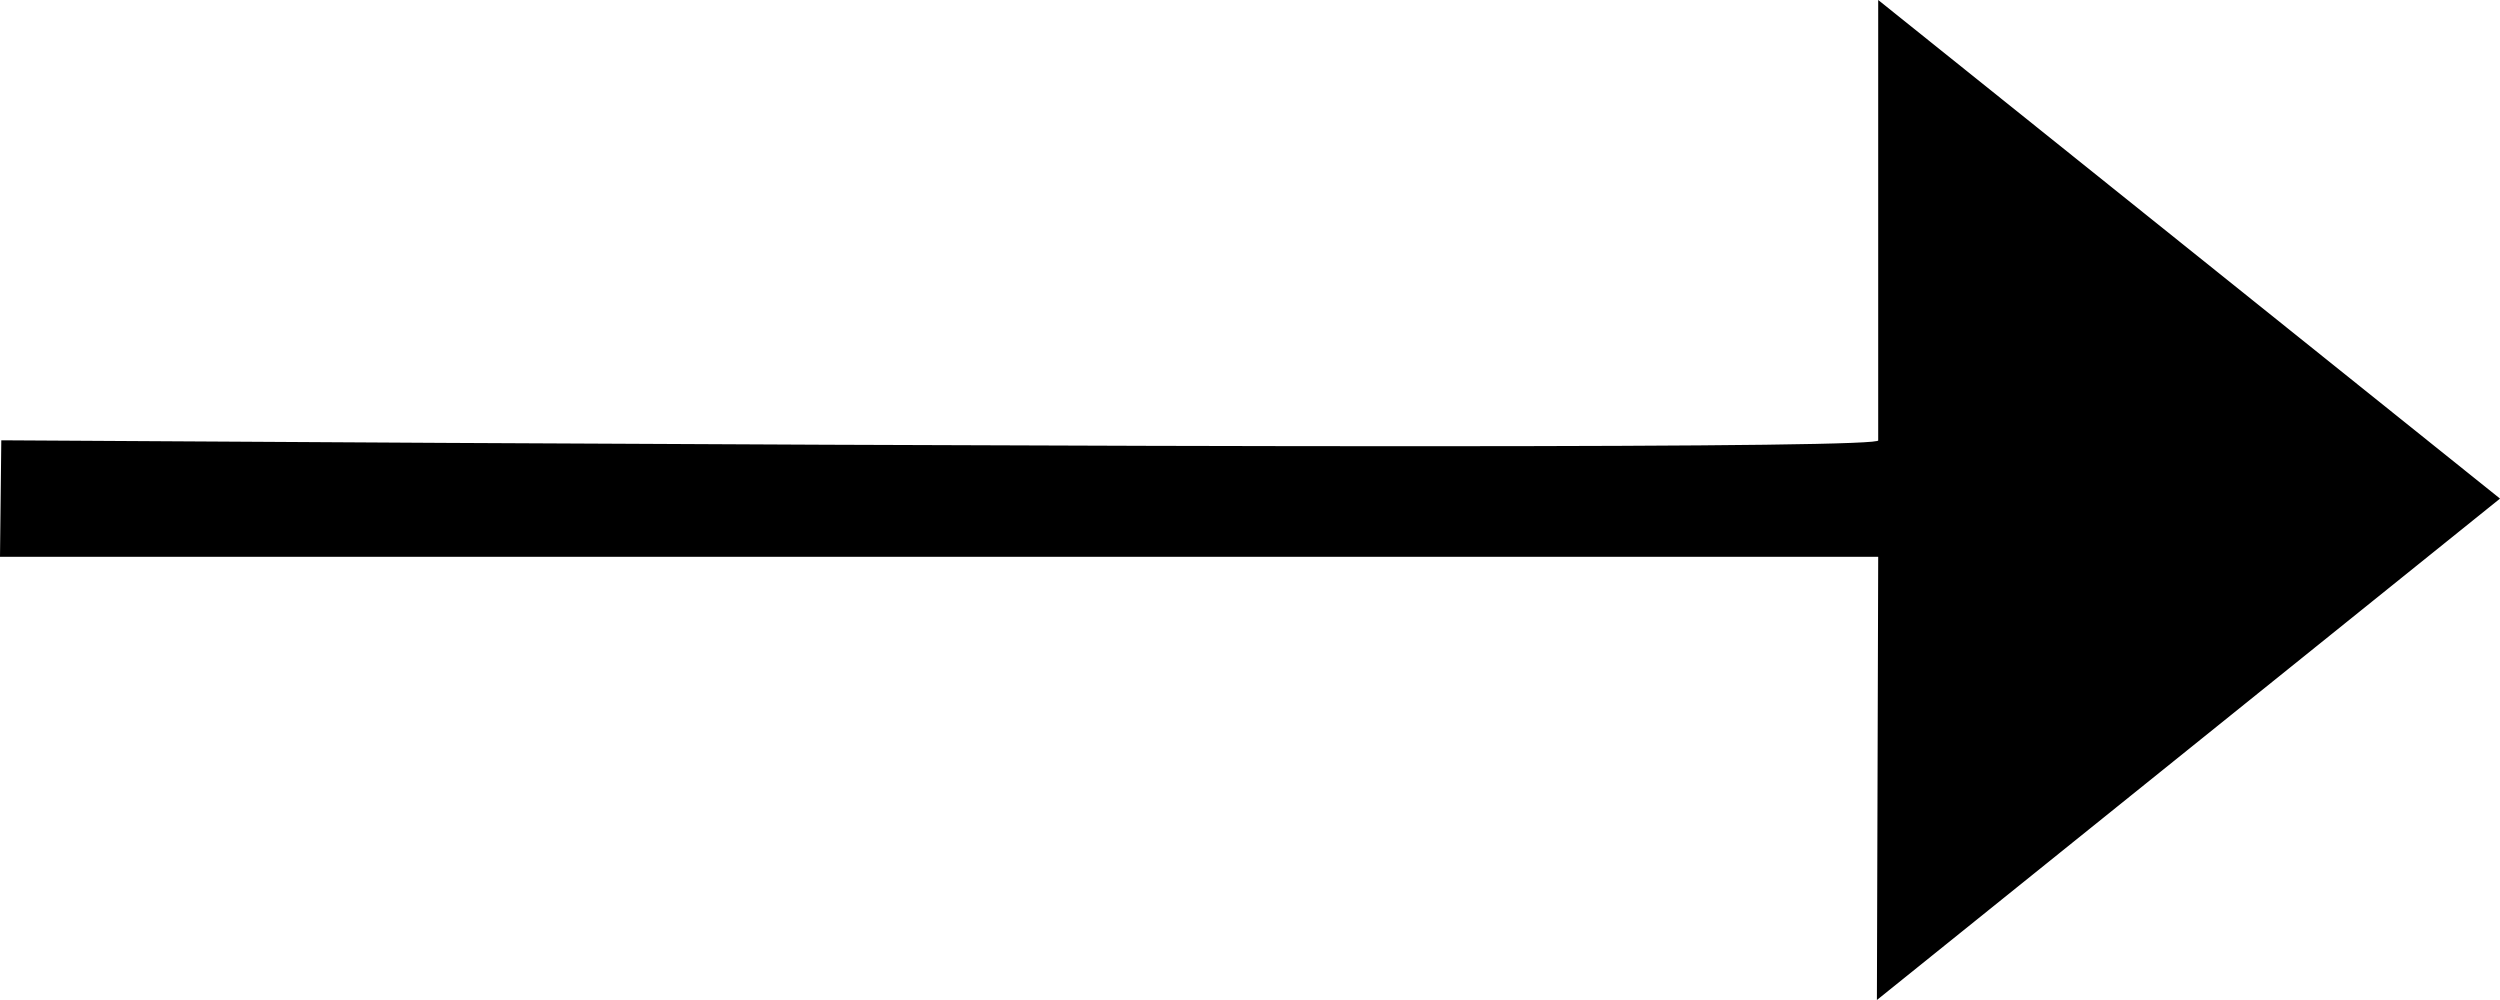 <svg width="25" height="10" viewBox="0 0 25 10" xmlns="http://www.w3.org/2000/svg"><g stroke="none" stroke-width="1" fill-rule="evenodd"><path d="M0,5.568 L0.013,4.403 C12.599,4.482 18.855,4.482 18.782,4.403 L18.782,0 L25,4.986 L18.769,10 L18.782,5.568 L0,5.568 Z"></path></g></svg>
